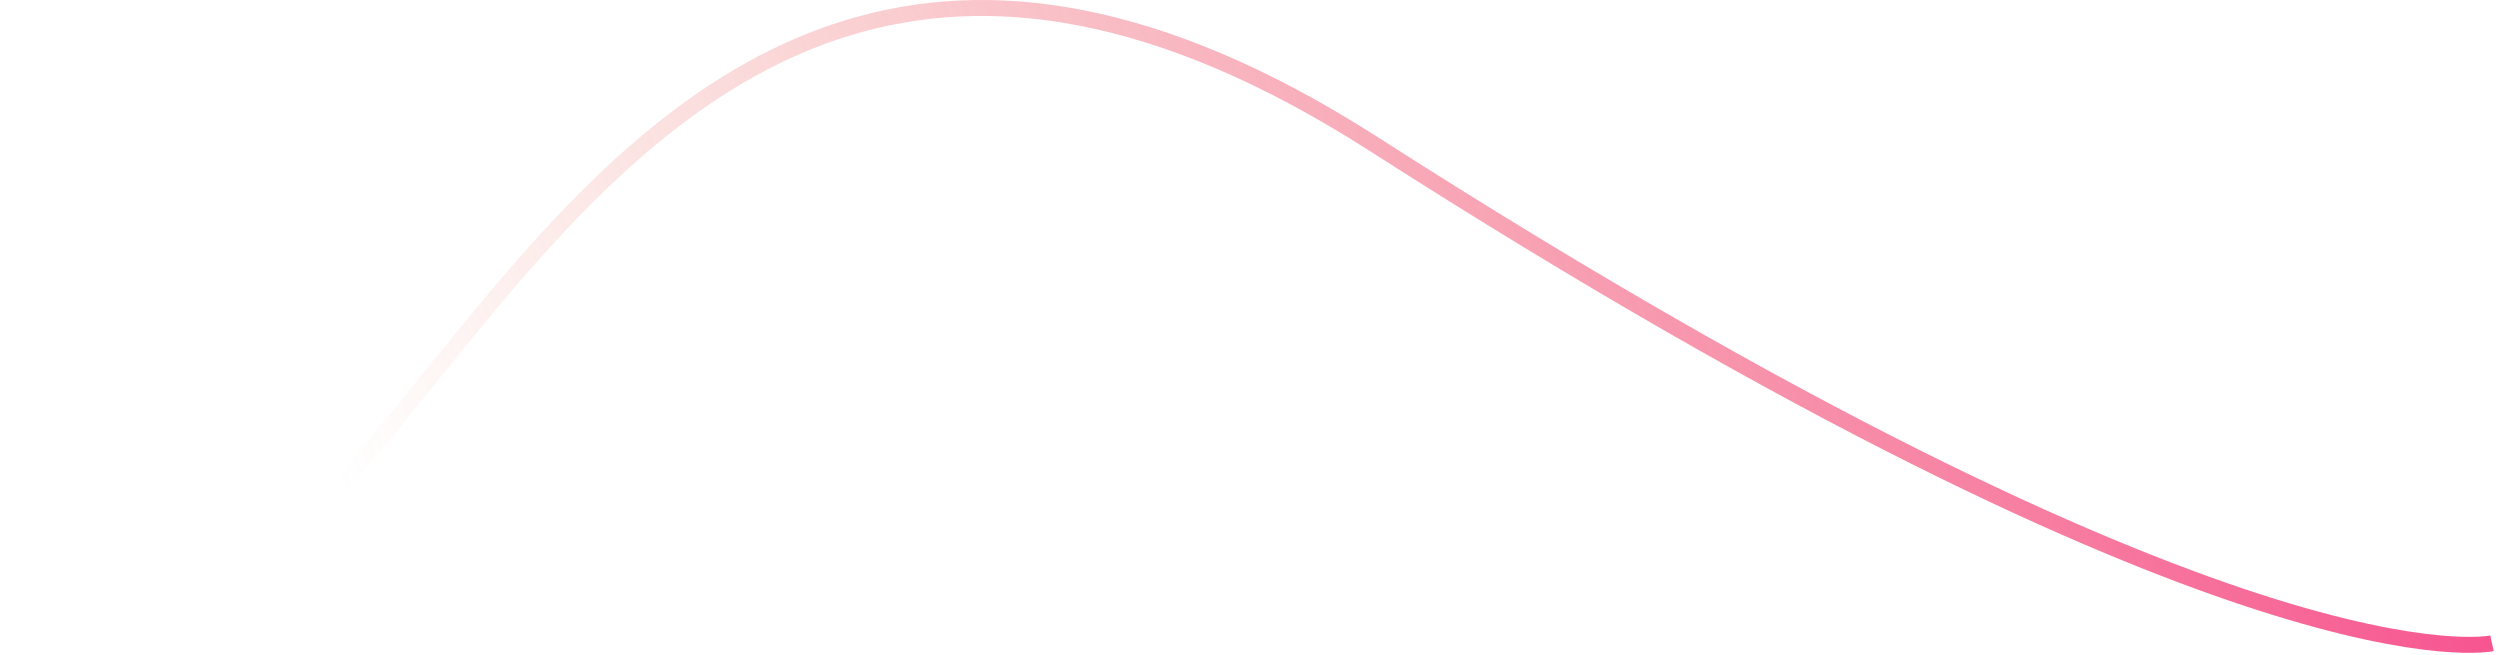 <svg xmlns="http://www.w3.org/2000/svg" width="313" height="82" viewBox="0 0 313 82" fill="none">
  <path d="M1 65.041C49 117.541 63.5 -51.459 172 18.041C280.5 87.541 312 80.541 312 80.541" stroke="url(#paint0_linear_41_2)" stroke-opacity="0.8" stroke-width="2"/>
  <defs>
    <linearGradient id="paint0_linear_41_2" x1="270.5" y1="-24.459" x2="49.5" y2="76.041" gradientUnits="userSpaceOnUse">
      <stop stop-color="#F52372"/>
      <stop offset="1" stop-color="#E86B4F" stop-opacity="0"/>
    </linearGradient>
  </defs>
</svg>